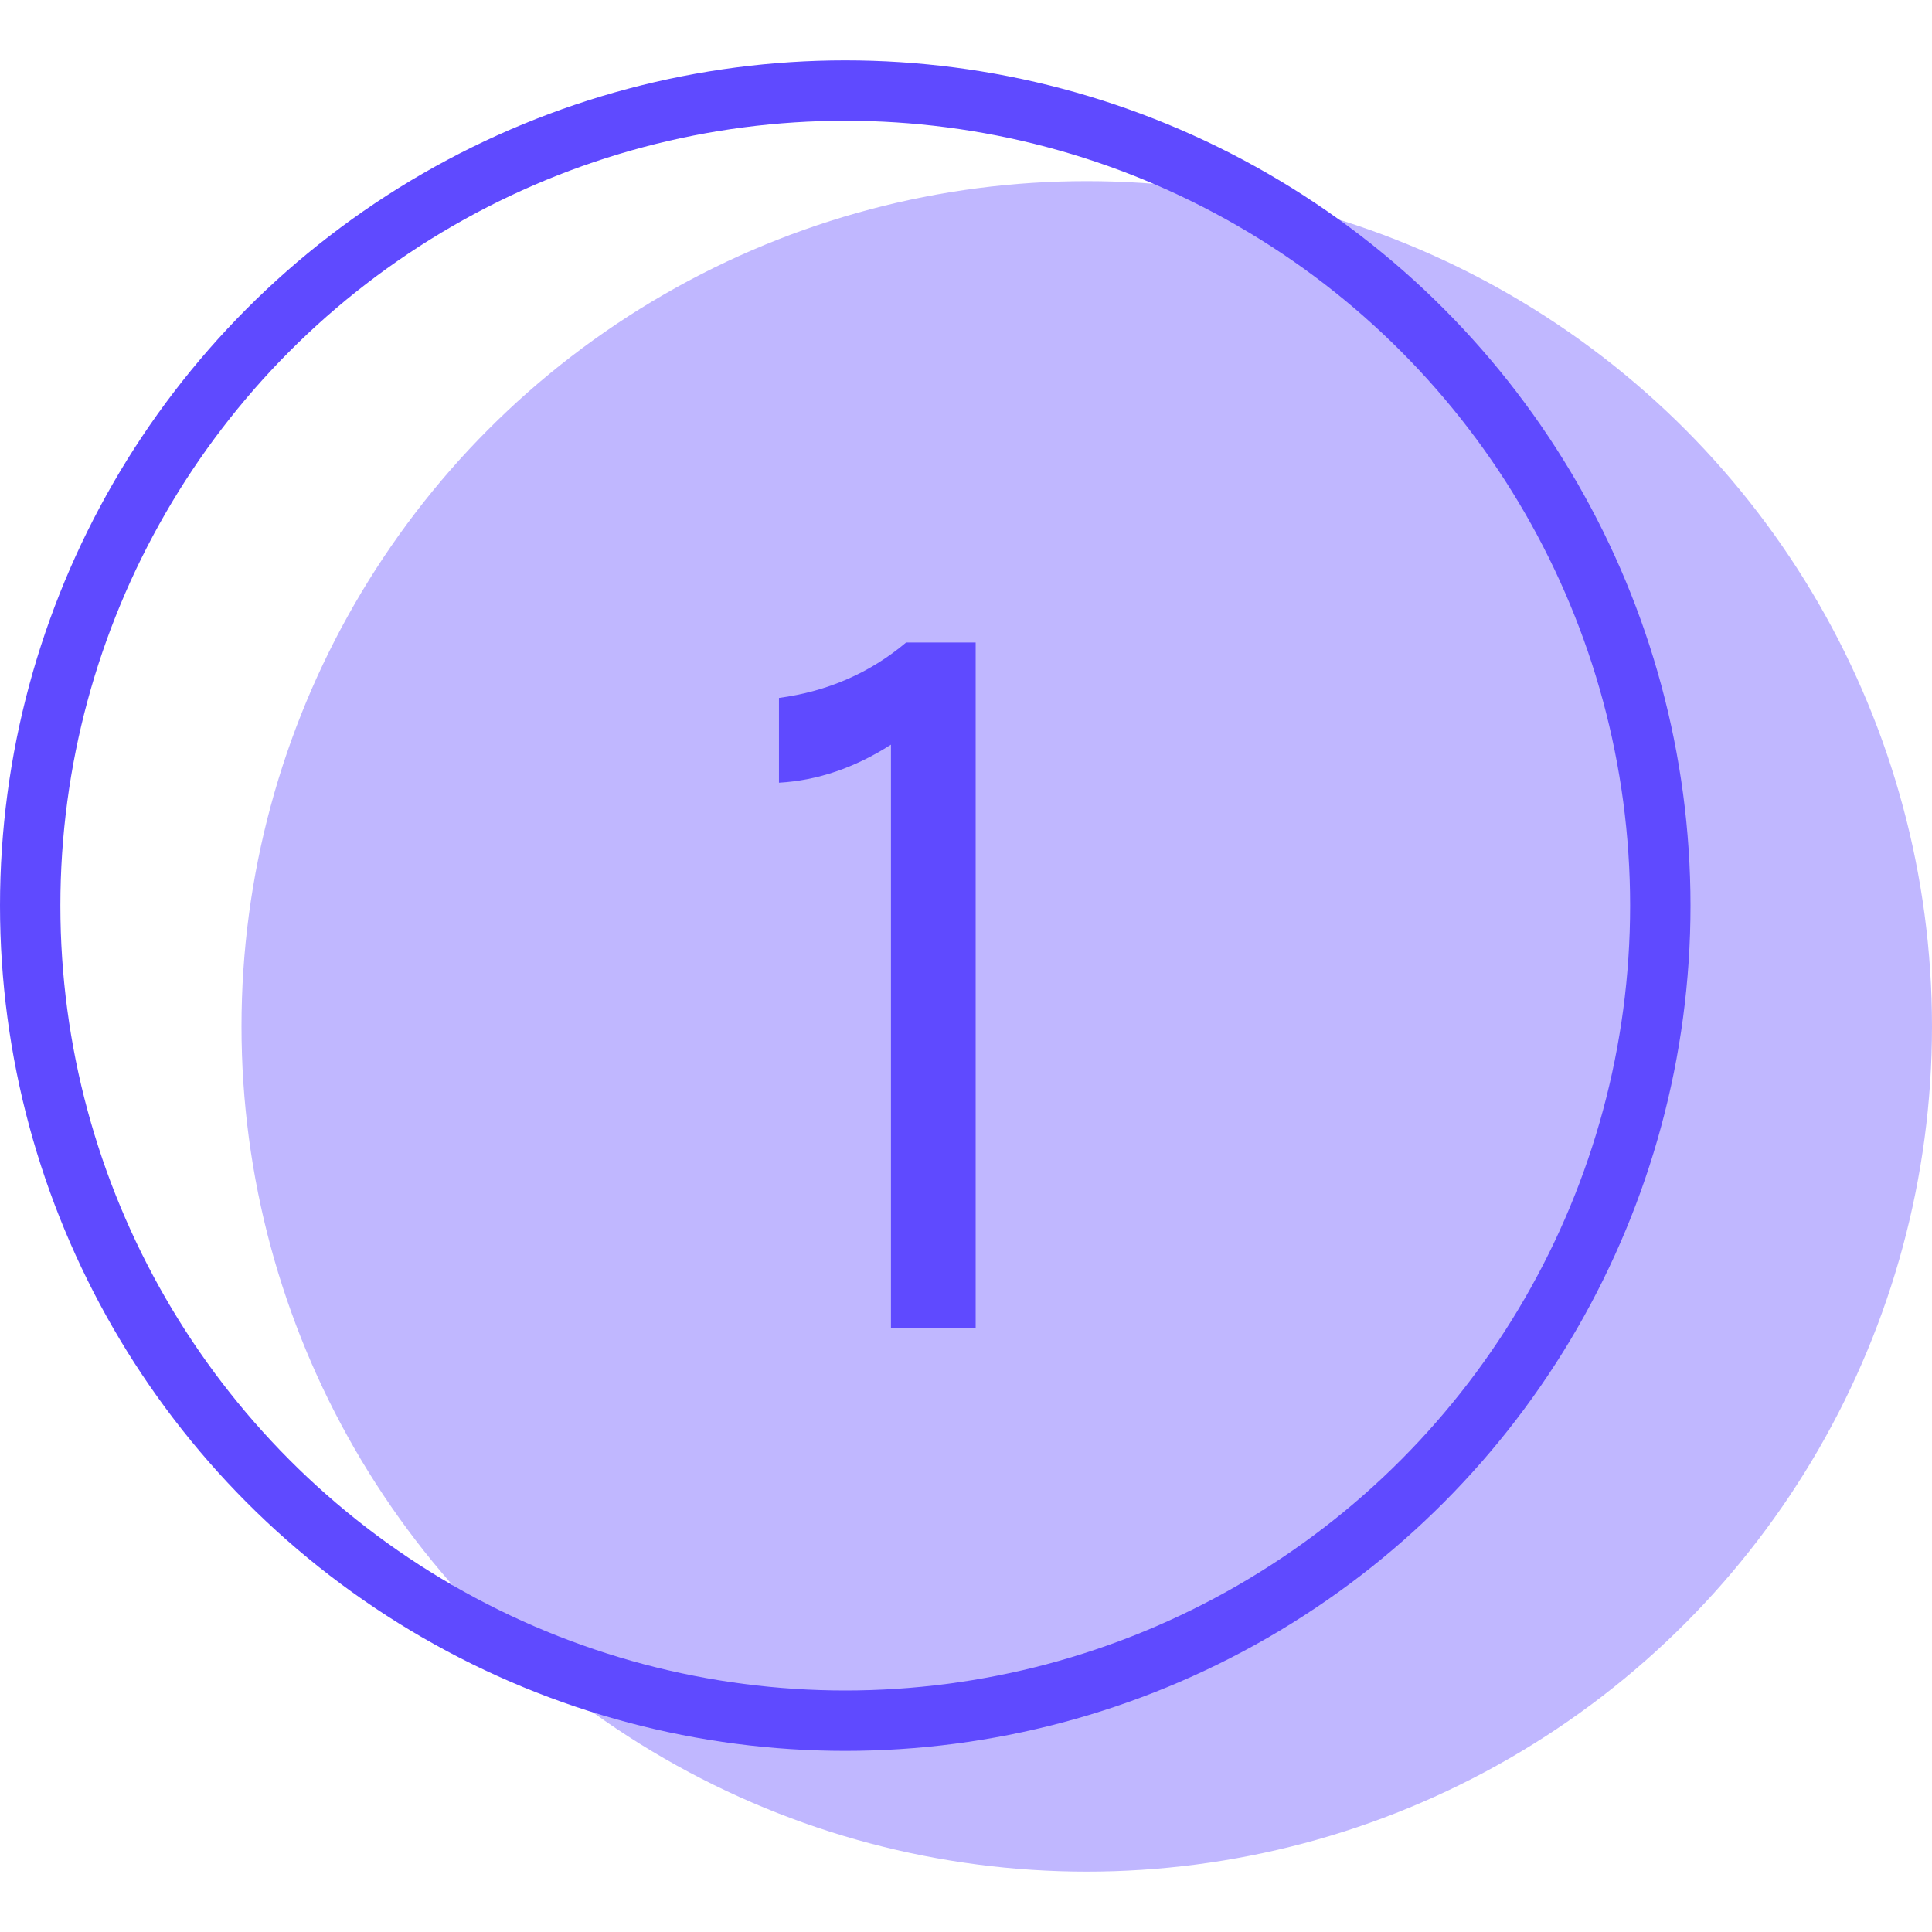 <svg width="32" height="32" viewBox="0 0 32 32" fill="none" xmlns="http://www.w3.org/2000/svg">
<circle cx="18" cy="17" r="14" fill="#624DFF" fill-opacity="0.4"/>
<circle cx="14" cy="15" r="13.5" stroke="#5F4AFF"/>
<path d="M12.902 11.56C13.707 11.452 14.409 11.146 15.008 10.642H16.16V22H14.757V12.334C14.156 12.718 13.539 12.928 12.902 12.964V11.56Z" fill="#5F4AFF"/>
</svg>
